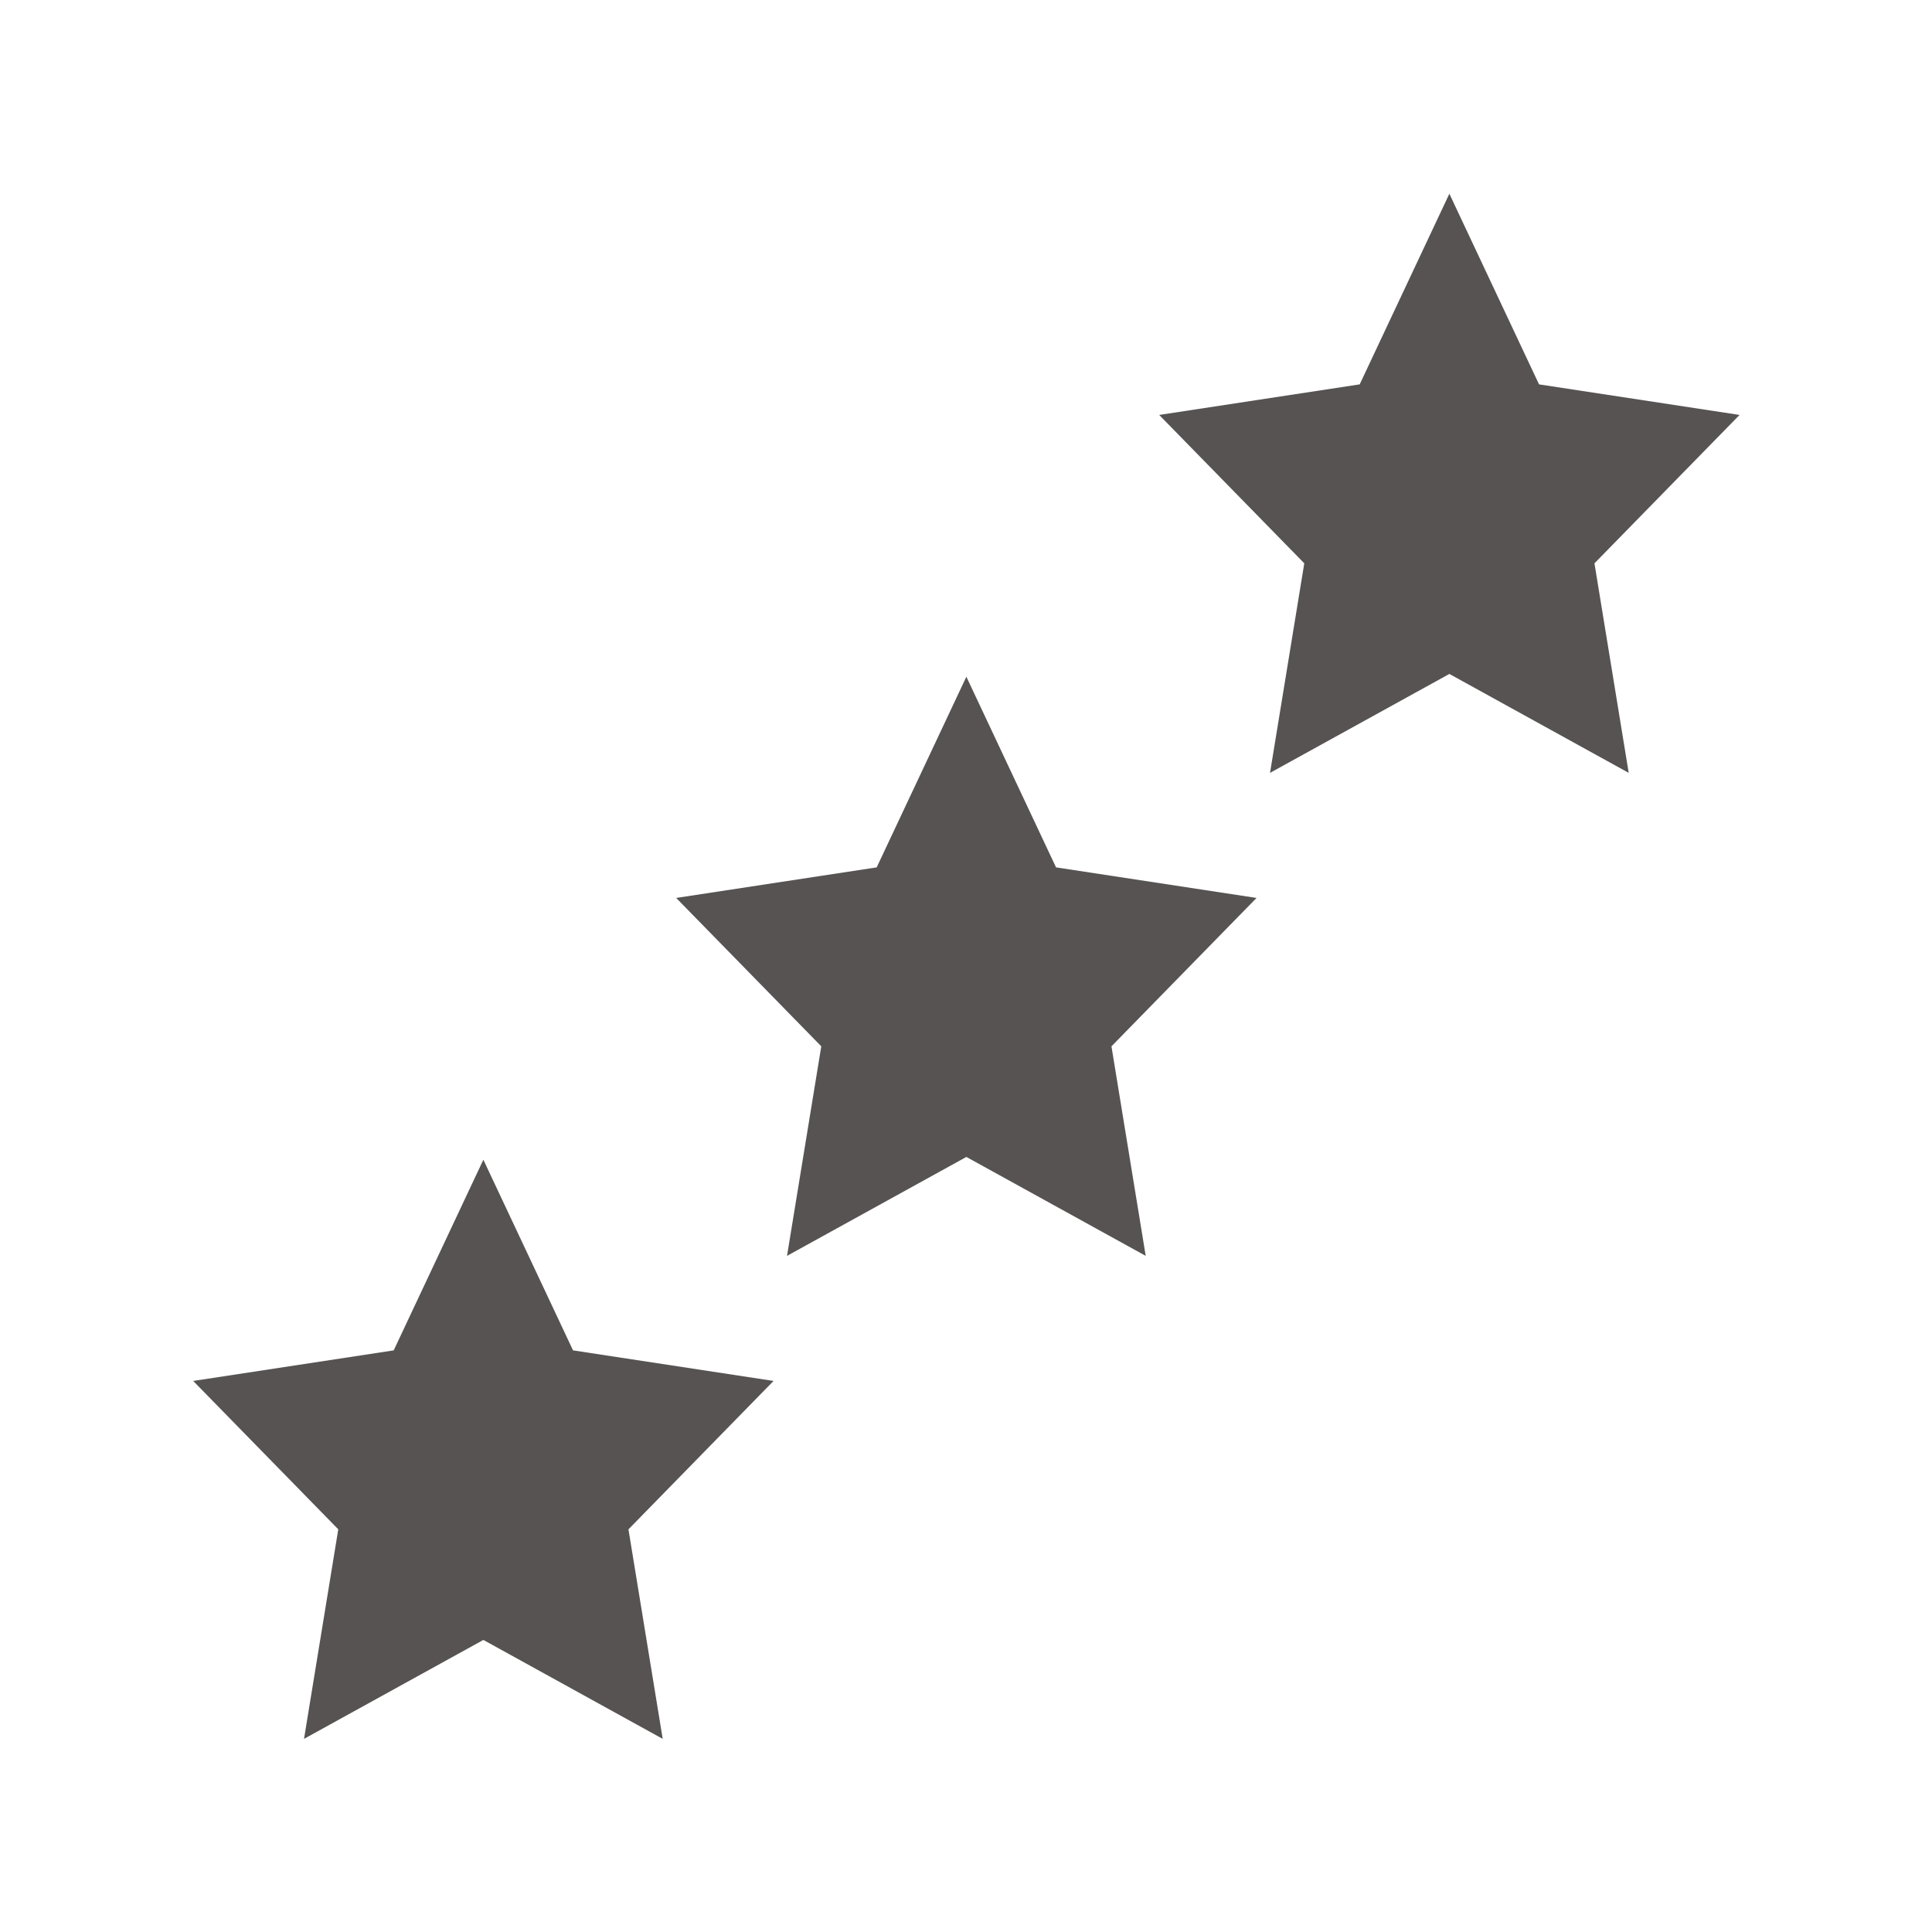 <?xml version="1.0" encoding="UTF-8" standalone="no"?>
<!-- Created with Inkscape (http://www.inkscape.org/) -->

<svg
   width="150"
   height="150"
   viewBox="0 0 39.687 39.688"
   version="1.1"
   id="svg5"
   inkscape:version="1.1.1 (3bf5ae0d25, 2021-09-20)"
   sodipodi:docname="three-star-dark.svg"
   xmlns:inkscape="http://www.inkscape.org/namespaces/inkscape"
   xmlns:sodipodi="http://sodipodi.sourceforge.net/DTD/sodipodi-0.dtd"
   xmlns="http://www.w3.org/2000/svg"
   xmlns:svg="http://www.w3.org/2000/svg"
   xmlns:rdf="http://www.w3.org/1999/02/22-rdf-syntax-ns#"
   xmlns:cc="http://creativecommons.org/ns#"
   xmlns:dc="http://purl.org/dc/elements/1.1/">
  <title
     id="title1091">Three Star Dark</title>
  <sodipodi:namedview
     id="namedview7"
     pagecolor="#ffffff"
     bordercolor="#999999"
     borderopacity="1"
     inkscape:pageshadow="0"
     inkscape:pageopacity="0"
     inkscape:pagecheckerboard="true"
     inkscape:document-units="px"
     showgrid="false"
     units="px"
     inkscape:zoom="3.1108586"
     inkscape:cx="64.773115"
     inkscape:cy="125.04586"
     inkscape:window-width="1718"
     inkscape:window-height="1360"
     inkscape:window-x="1913"
     inkscape:window-y="0"
     inkscape:window-maximized="0"
     inkscape:current-layer="layer1" />
  <defs
     id="defs2" />
  <g
     inkscape:label="Layer 1"
     inkscape:groupmode="layer"
     id="layer1">
    <path
       sodipodi:type="star"
       style="fill:#565352;fill-opacity:1"
       id="path846"
       inkscape:flatsided="false"
       sodipodi:sides="5"
       sodipodi:cx="28.93092"
       sodipodi:cy="32.788376"
       sodipodi:r1="30.874712"
       sodipodi:r2="15.437356"
       sodipodi:arg1="1.5707963"
       sodipodi:arg2="2.1991149"
       inkscape:rounded="0"
       inkscape:randomized="0"
       d="M 28.931,63.663 19.857,45.277 -0.433,42.329 14.249,28.018 10.783,7.81 28.931,17.351 47.079,7.81 43.613,28.018 58.295,42.329 38.005,45.277 Z"
       transform="matrix(0.203,0,0,-0.213,23.9,17.54)"
       inkscape:transform-center-y="-0.62848803" />
    <path
       sodipodi:type="star"
       style="fill:#565352;fill-opacity:1"
       id="path846-3"
       inkscape:flatsided="false"
       sodipodi:sides="5"
       sodipodi:cx="28.93092"
       sodipodi:cy="32.788376"
       sodipodi:r1="30.874712"
       sodipodi:r2="15.437356"
       sodipodi:arg1="1.5707963"
       sodipodi:arg2="2.1991149"
       inkscape:rounded="0"
       inkscape:randomized="0"
       transform="matrix(0.203,0,0,-0.213,13.978,27.462)"
       inkscape:transform-center-y="-0.62848803"
       d="M 28.931,63.663 19.857,45.277 -0.433,42.329 14.249,28.018 10.783,7.81 28.931,17.351 47.079,7.81 43.613,28.018 58.295,42.329 38.005,45.277 Z" />
    <path
       sodipodi:type="star"
       style="fill:#565352;fill-opacity:1"
       id="path846-6"
       inkscape:flatsided="false"
       sodipodi:sides="5"
       sodipodi:cx="28.93092"
       sodipodi:cy="32.788376"
       sodipodi:r1="30.874712"
       sodipodi:r2="15.437356"
       sodipodi:arg1="1.5707963"
       sodipodi:arg2="2.1991149"
       inkscape:rounded="0"
       inkscape:randomized="0"
       transform="matrix(0.203,0,0,-0.213,4.056,37.384)"
       inkscape:transform-center-y="-0.62848803"
       d="M 28.931,63.663 19.857,45.277 -0.433,42.329 14.249,28.018 10.783,7.81 28.931,17.351 47.079,7.81 43.613,28.018 58.295,42.329 38.005,45.277 Z" />
  </g>
</svg>
